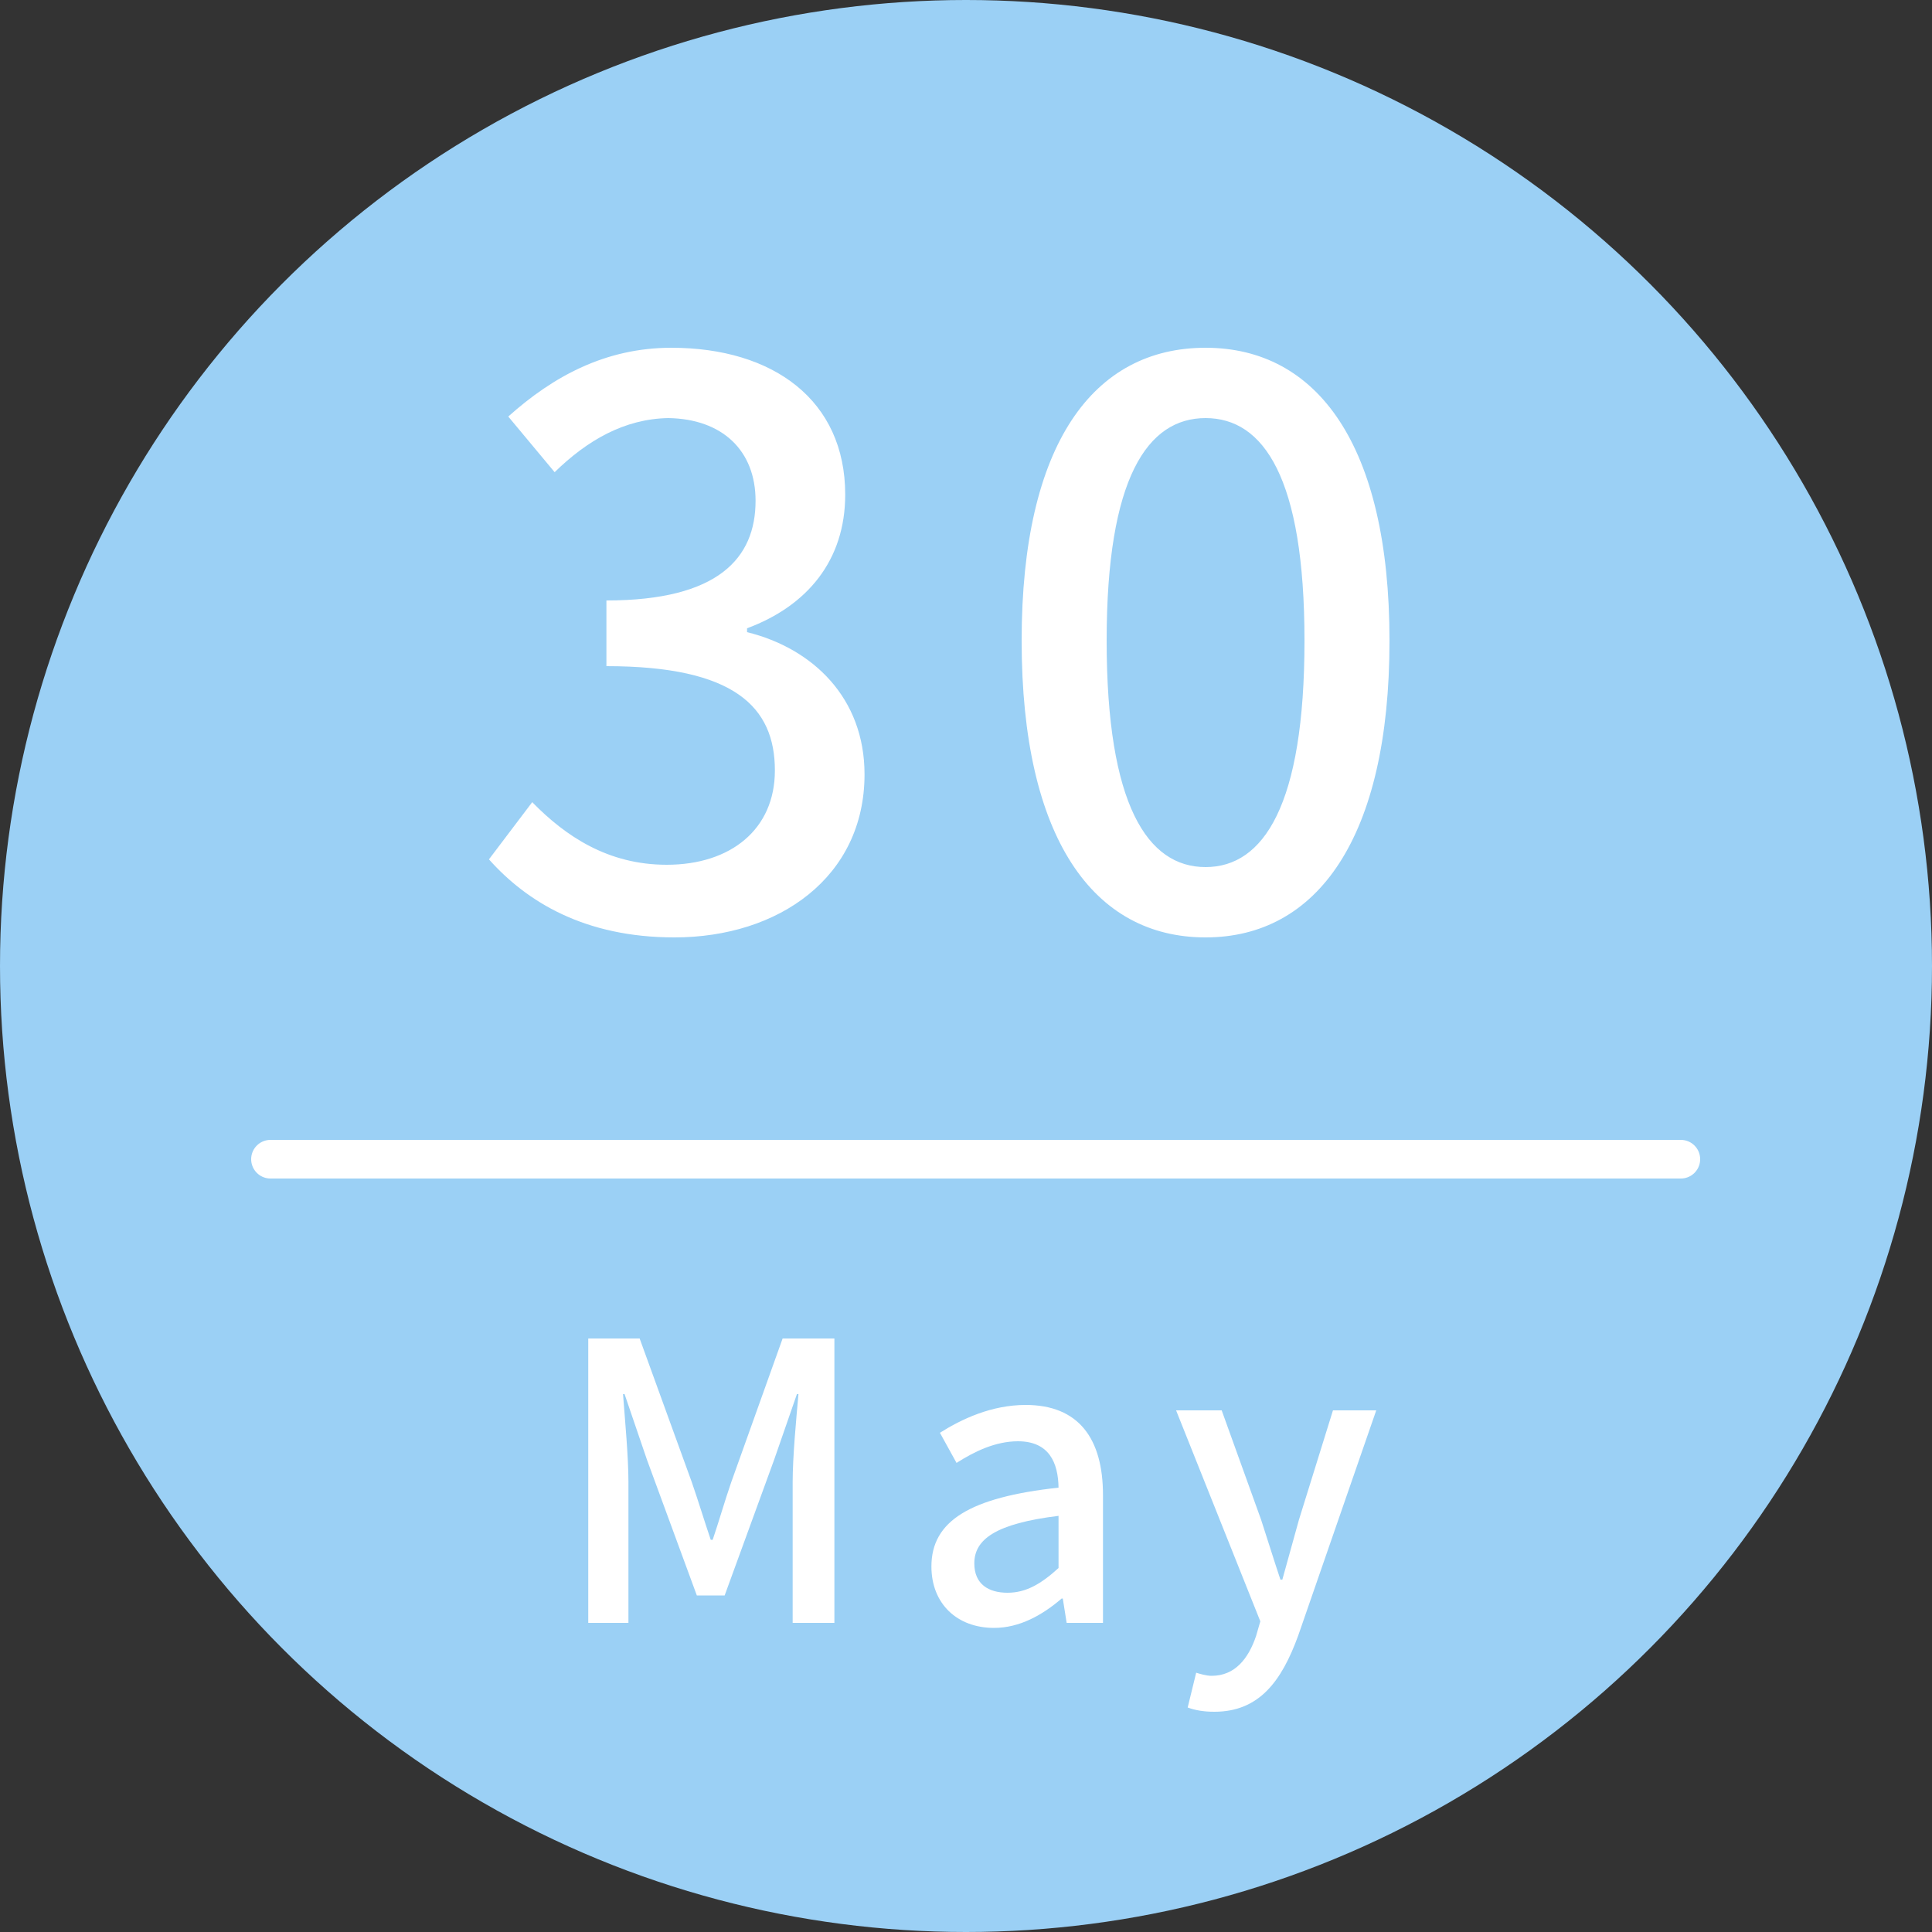<svg width="50" height="50" viewBox="0 0 50 50" fill="none" xmlns="http://www.w3.org/2000/svg">
<rect x="0" y="0" width="50" height="50" fill="#333333" stroke="none"/>
<circle cx="25" cy="25" r="25" fill="#9BD0F5"/>
<path d="M15.224 42H16.264V38.36C16.264 37.7 16.174 36.75 16.124 36.08H16.164L16.744 37.78L18.034 41.29H18.754L20.034 37.78L20.624 36.08H20.664C20.604 36.75 20.514 37.7 20.514 38.36V42H21.594V34.64H20.254L18.924 38.36C18.754 38.85 18.614 39.35 18.444 39.85H18.394C18.224 39.35 18.074 38.85 17.904 38.36L16.554 34.64H15.224V42ZM25.725 42.13C26.385 42.13 26.975 41.8 27.475 41.37H27.505L27.605 42H28.545V38.69C28.545 37.23 27.915 36.36 26.545 36.36C25.665 36.36 24.895 36.72 24.325 37.08L24.755 37.86C25.225 37.56 25.765 37.3 26.345 37.3C27.155 37.3 27.385 37.86 27.395 38.5C25.105 38.75 24.105 39.36 24.105 40.54C24.105 41.51 24.775 42.13 25.725 42.13ZM26.075 41.22C25.585 41.22 25.215 41 25.215 40.46C25.215 39.84 25.765 39.43 27.395 39.23V40.58C26.945 40.99 26.555 41.22 26.075 41.22ZM35.617 36.5H34.497L33.617 39.33L33.187 40.88H33.137C32.967 40.37 32.797 39.82 32.637 39.33L31.617 36.5H30.437L32.617 41.96L32.507 42.34C32.307 42.93 31.957 43.37 31.357 43.37C31.217 43.37 31.057 43.32 30.957 43.29L30.737 44.19C30.927 44.26 31.147 44.3 31.427 44.3C32.587 44.3 33.167 43.51 33.597 42.33L35.617 36.5Z" fill="white"/>
<path d="M17.454 24.26C20.154 24.26 22.374 22.7 22.374 20.04C22.374 18.06 21.034 16.78 19.334 16.36V16.26C20.894 15.68 21.874 14.5 21.874 12.8C21.874 10.36 20.014 9 17.374 9C15.674 9 14.314 9.74 13.154 10.78L14.354 12.22C15.194 11.4 16.154 10.84 17.294 10.82C18.694 10.84 19.554 11.66 19.554 12.96C19.554 14.44 18.594 15.54 15.694 15.54V17.24C19.014 17.24 20.054 18.3 20.054 19.94C20.054 21.46 18.914 22.38 17.254 22.38C15.734 22.38 14.634 21.64 13.774 20.76L12.654 22.24C13.634 23.34 15.134 24.26 17.454 24.26ZM31.2 24.26C34.08 24.26 35.96 21.7 35.96 16.58C35.96 11.5 34.08 9 31.2 9C28.3 9 26.44 11.48 26.44 16.58C26.44 21.7 28.3 24.26 31.2 24.26ZM31.2 22.44C29.7 22.44 28.64 20.84 28.64 16.58C28.64 12.36 29.7 10.82 31.2 10.82C32.7 10.82 33.76 12.36 33.76 16.58C33.76 20.84 32.7 22.44 31.2 22.44Z" fill="white"/>
<path d="M7 30H43.5" stroke="white" stroke-linecap="round"/>
</svg>
